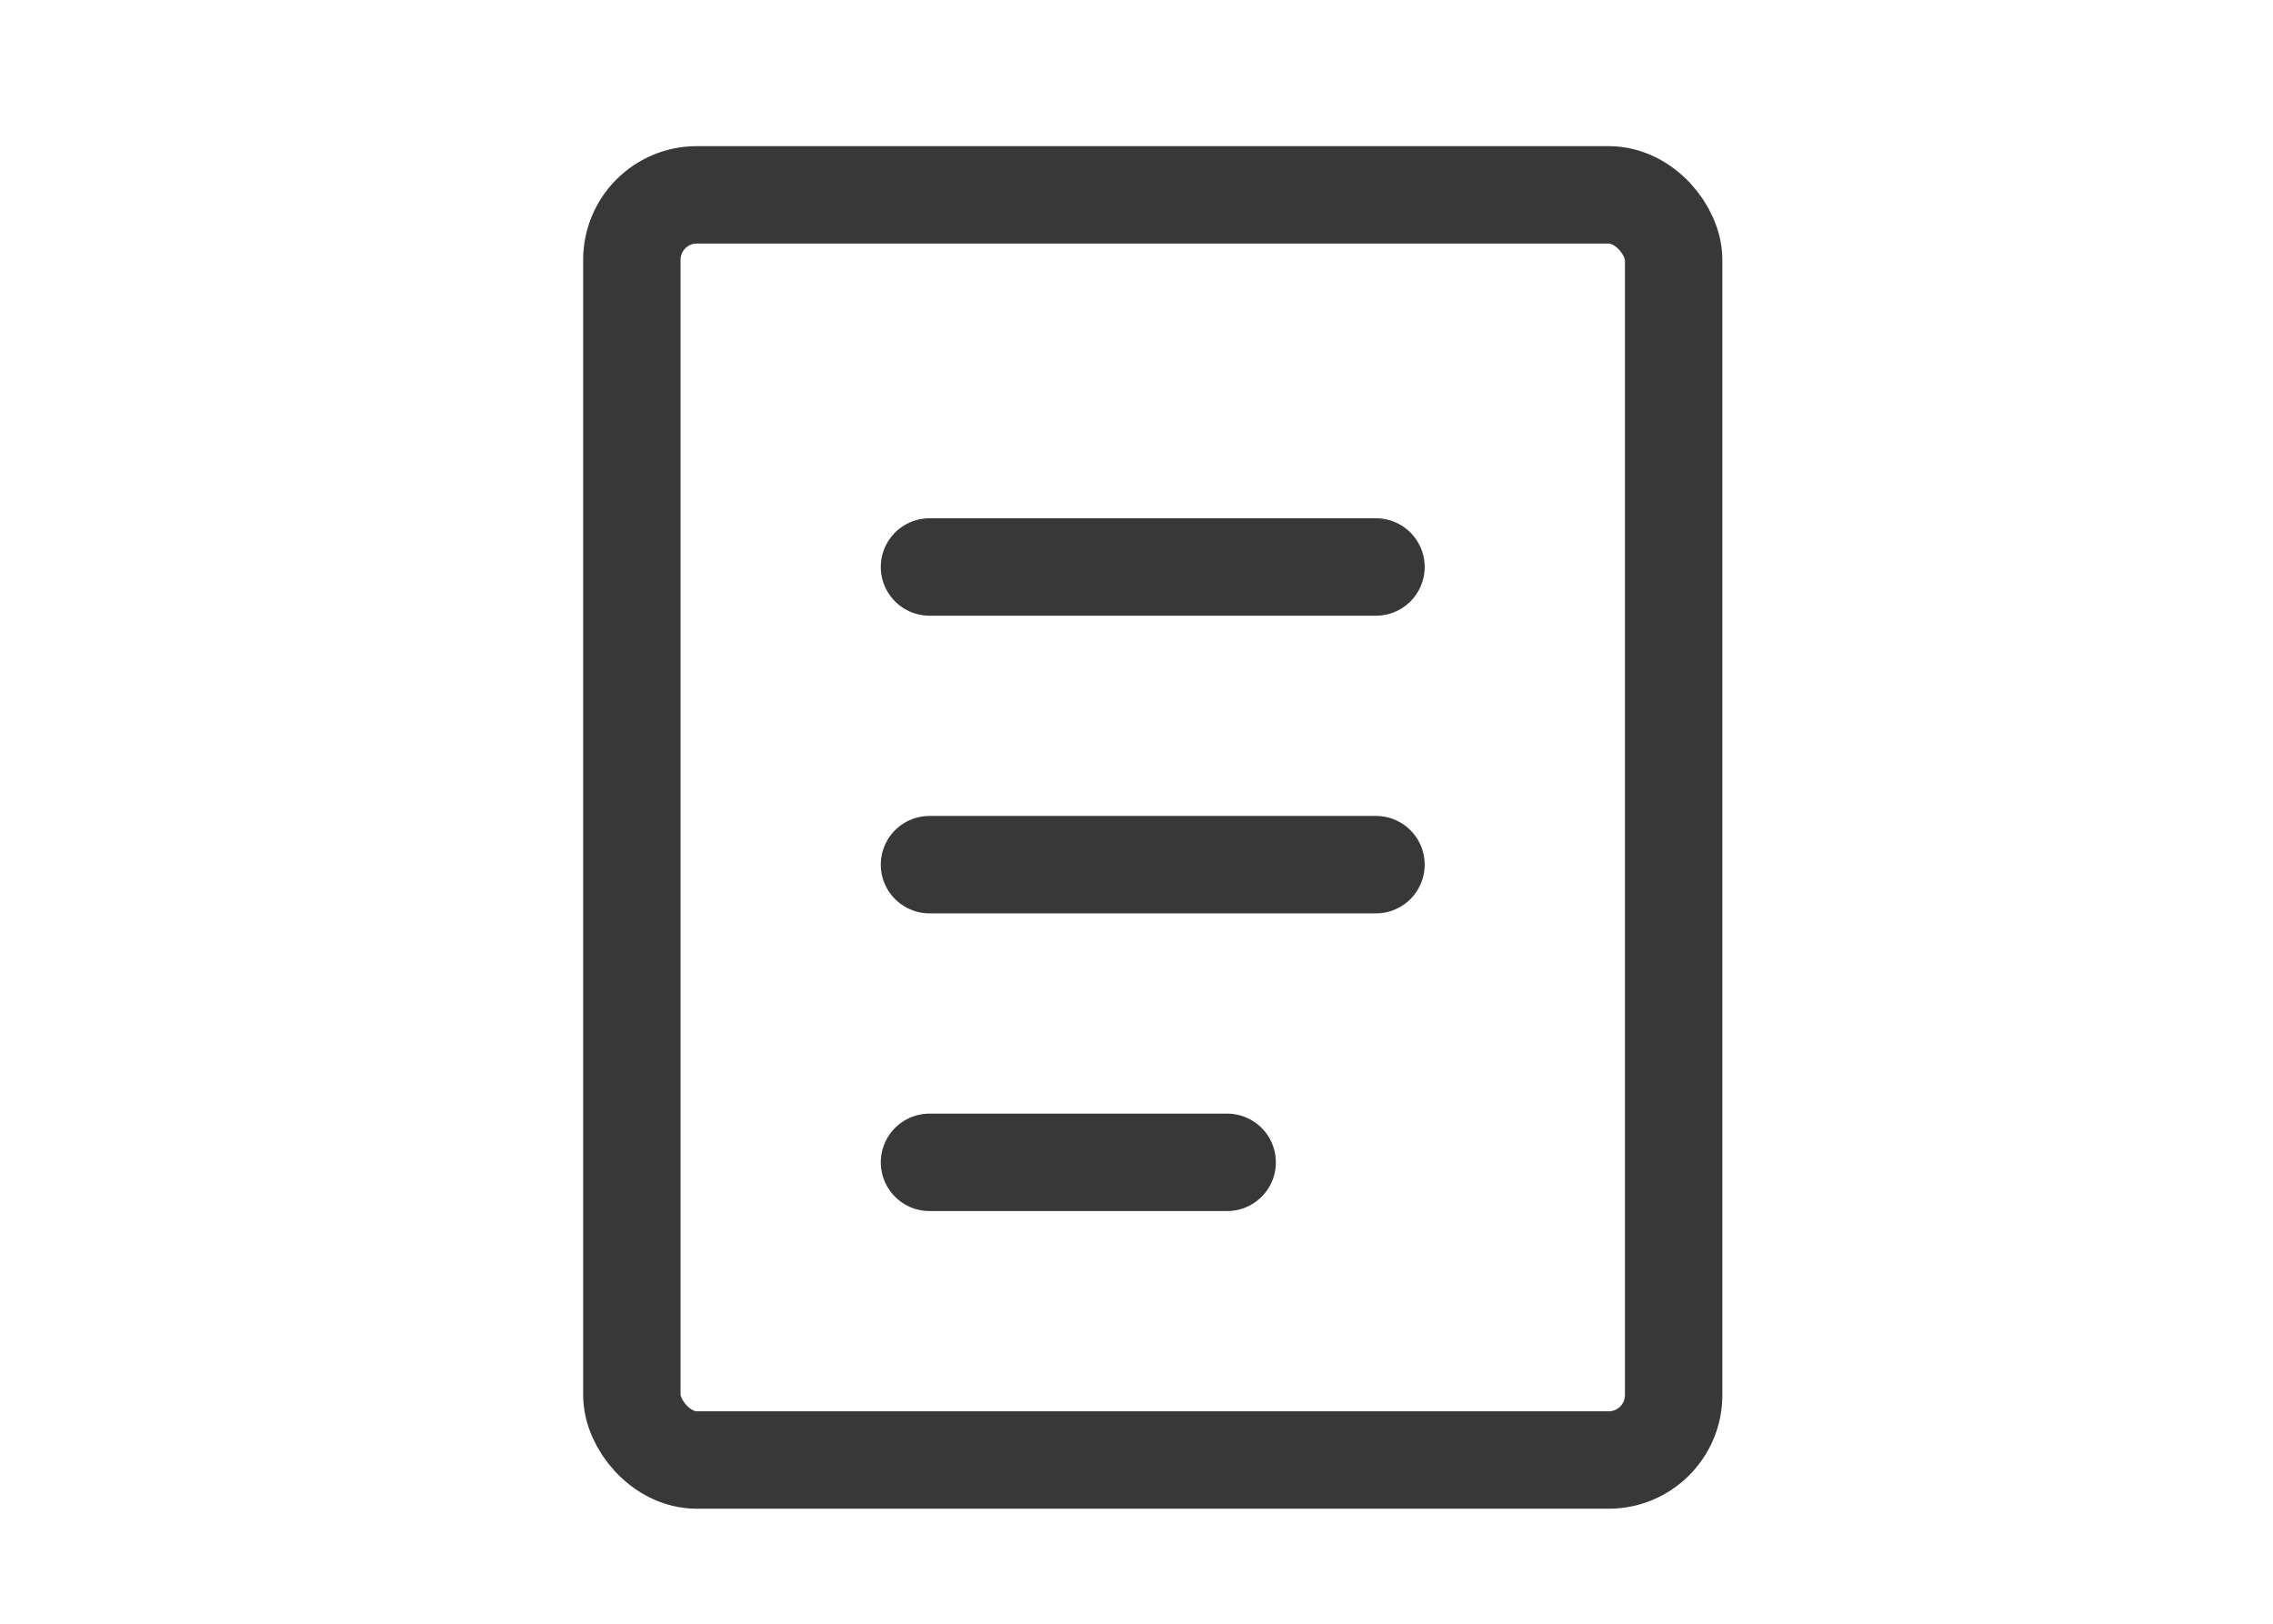 <svg width="70" height="50" viewBox="0 0 70 50" fill="none" xmlns="http://www.w3.org/2000/svg">
<g clip-path="url(#clip0_203_3509)">
<rect x="19.459" y="6" width="32.083" height="38.958" rx="2" stroke="#383838" stroke-width="3"/>
<path d="M28.625 17.459H42.375" stroke="#383838" stroke-width="3" stroke-linecap="round"/>
<path d="M28.625 26.625H42.375" stroke="#383838" stroke-width="3" stroke-linecap="round"/>
<path d="M28.625 35.792H37.792" stroke="#383838" stroke-width="3" stroke-linecap="round"/>
</g>
<defs>
<clipPath id="clip0_203_3509">
<rect width="70" height="50" fill="white"/>
</clipPath>
</defs>
</svg>
